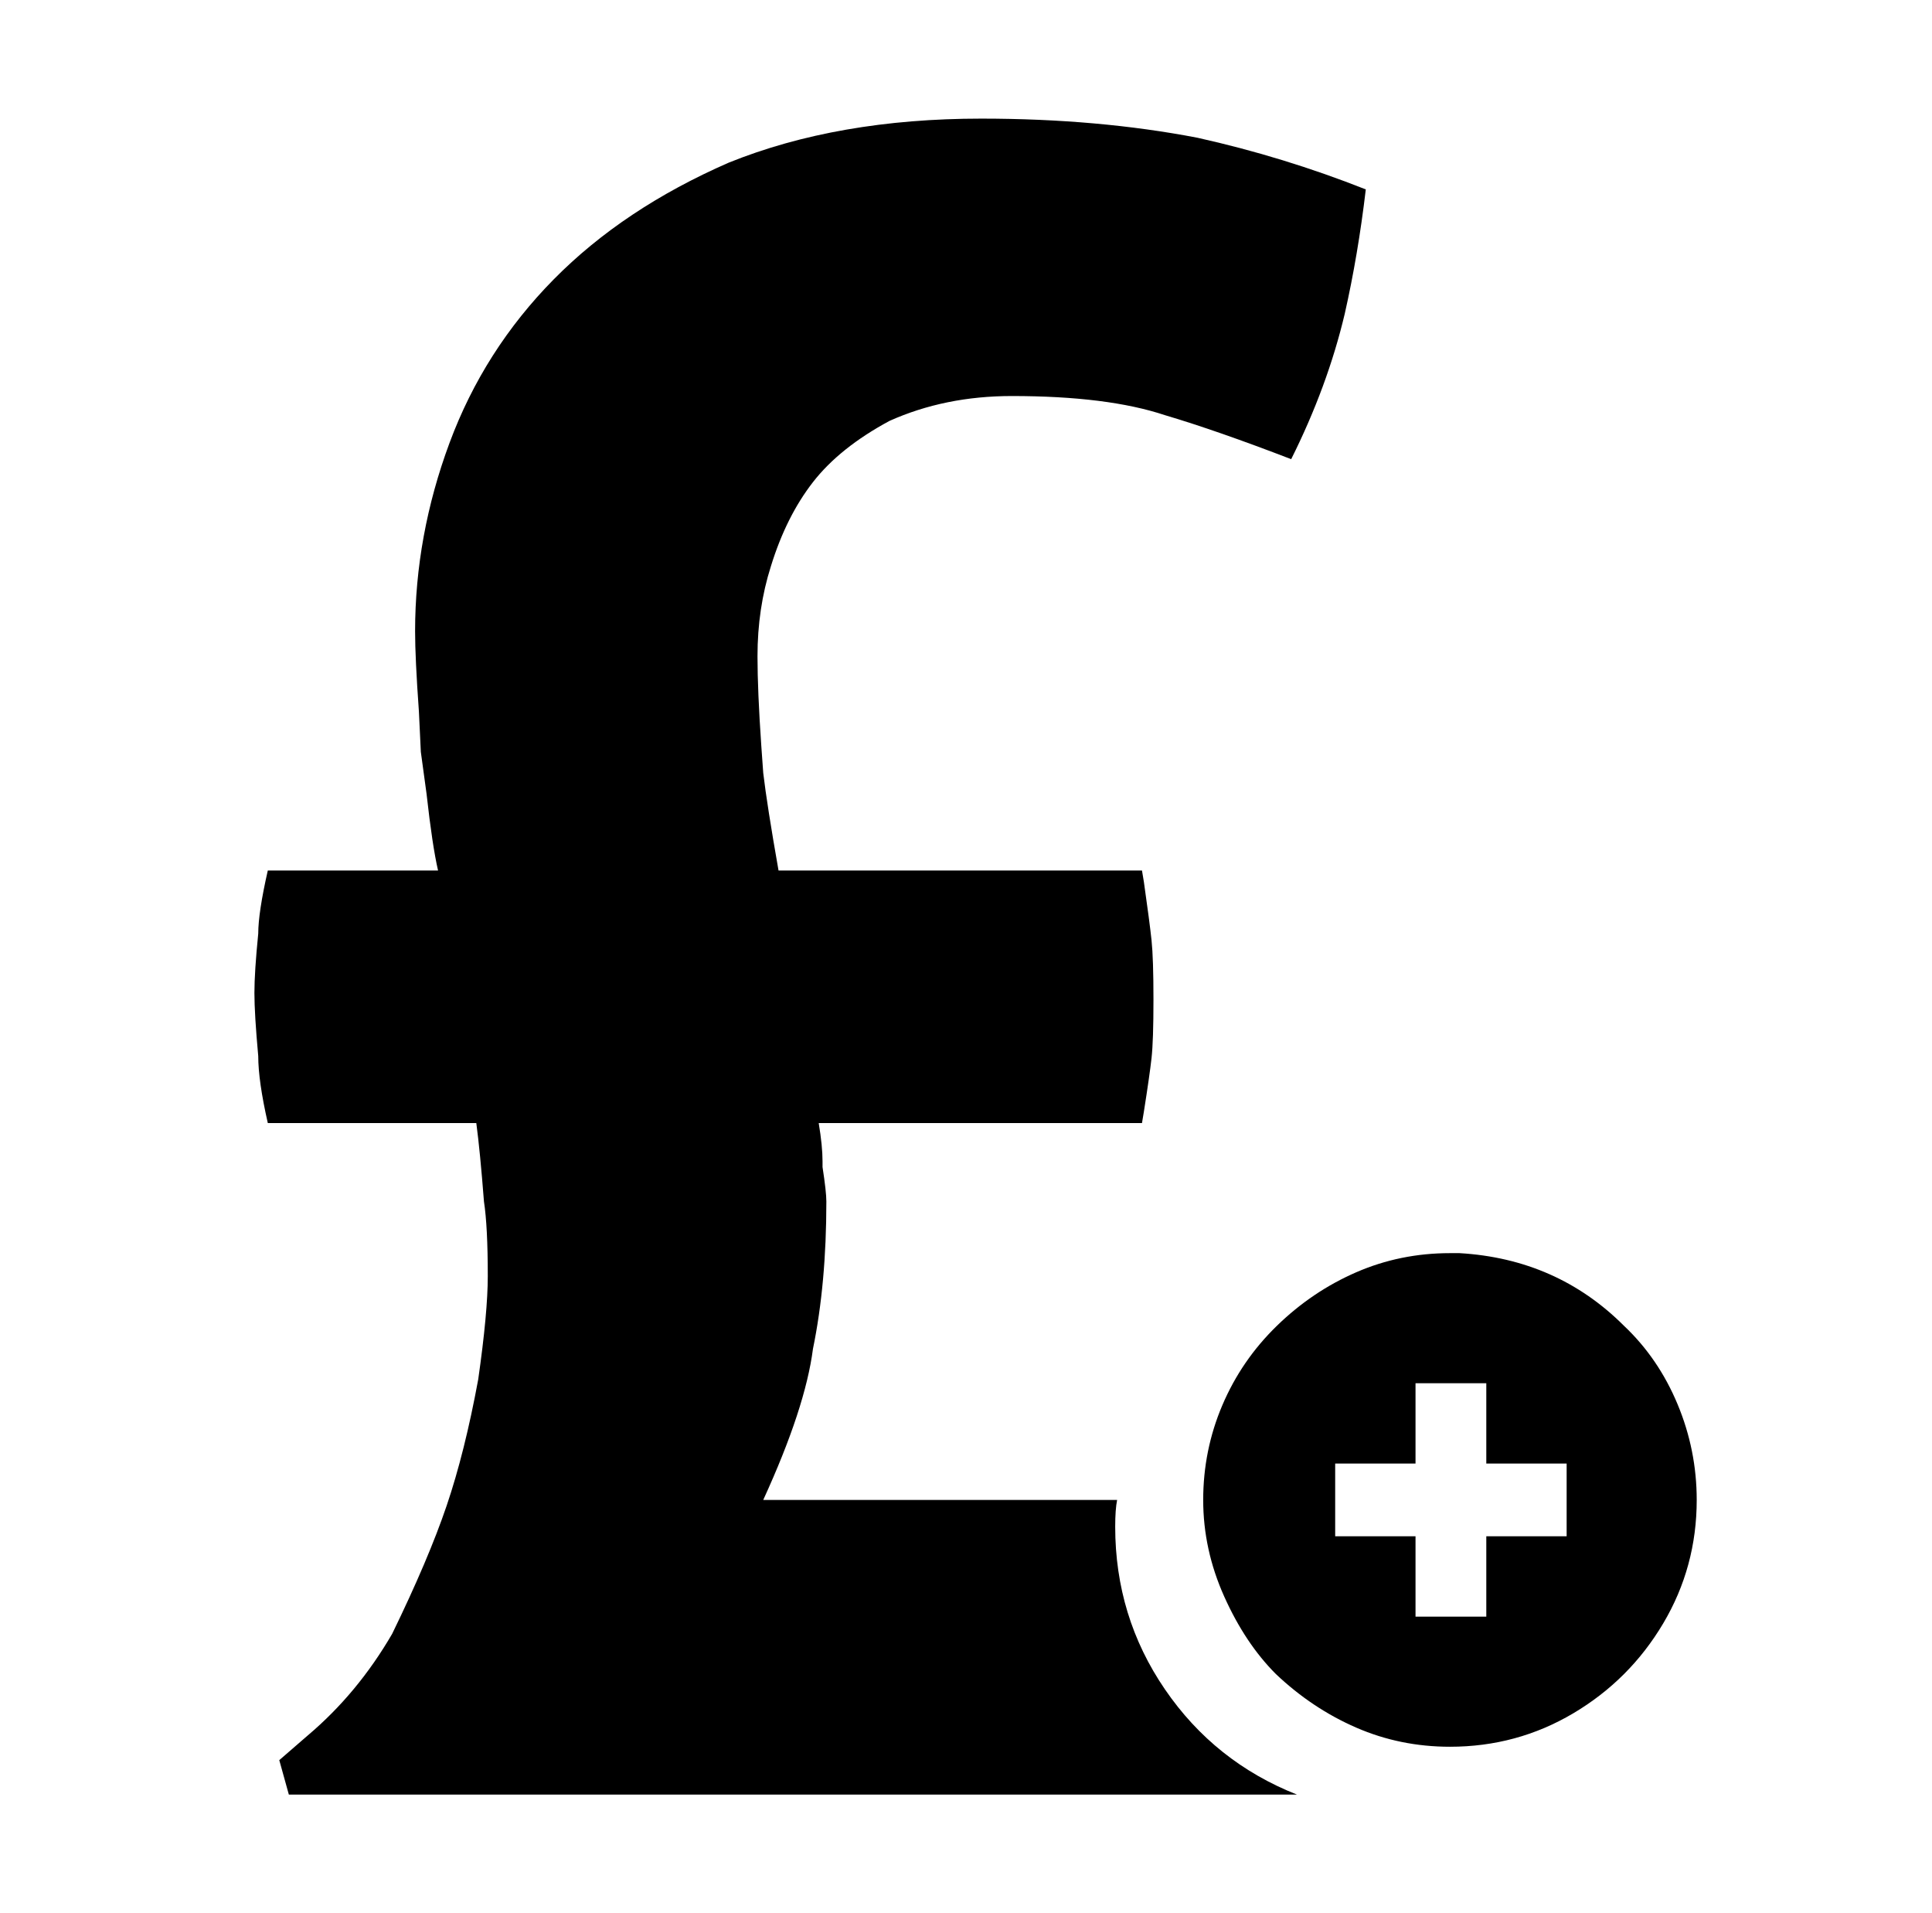 <svg xmlns="http://www.w3.org/2000/svg" viewBox="-10 0 1010 1000"><path d="M839 693q-35-35-86-38h-5q-26 0-49 10t-41.5 28-28.5 41.5-10 49.5 11 50.5 27 40.5q19 18 42 28t49 10q35 0 64.5-17.5t47-47T877 784q0-26-10-50t-28-41zm-30 110h-42v42h-37v-42h-42v-38h42v-42h37v42h42zM393 296q-7 22-7 47 0 18 2 47l1 14q2 17 8 51h190l1 6q3 21 4 30.5t1 31-1 30.5-4 28l-1 6H418q2 12 2 20v3q2 13 2 18 0 43-7 77-4 31-26 79h185q-1 5-1 14 0 47 26 85t69 55H141l-5-18 15-13q26-22 44-53 19-39 28.5-67t16.5-66q5-35 5-54 0-26-2-39-2-26-4-41H130q-5-22-5-35-2-22-2-33t2-31q0-11 5-33h89q-3-13-6-40l-3-22-1-21q-2-28-2-42 0-50 18-98.5t54.5-85.5T371 85q57-23 132-23 61 0 113 10 45 10 88 27-4 34-11 65-9 38-28 76-39-15-66-23-30-10-80-10-35 0-64 13-26 14-40 32t-22 44z"/></svg>